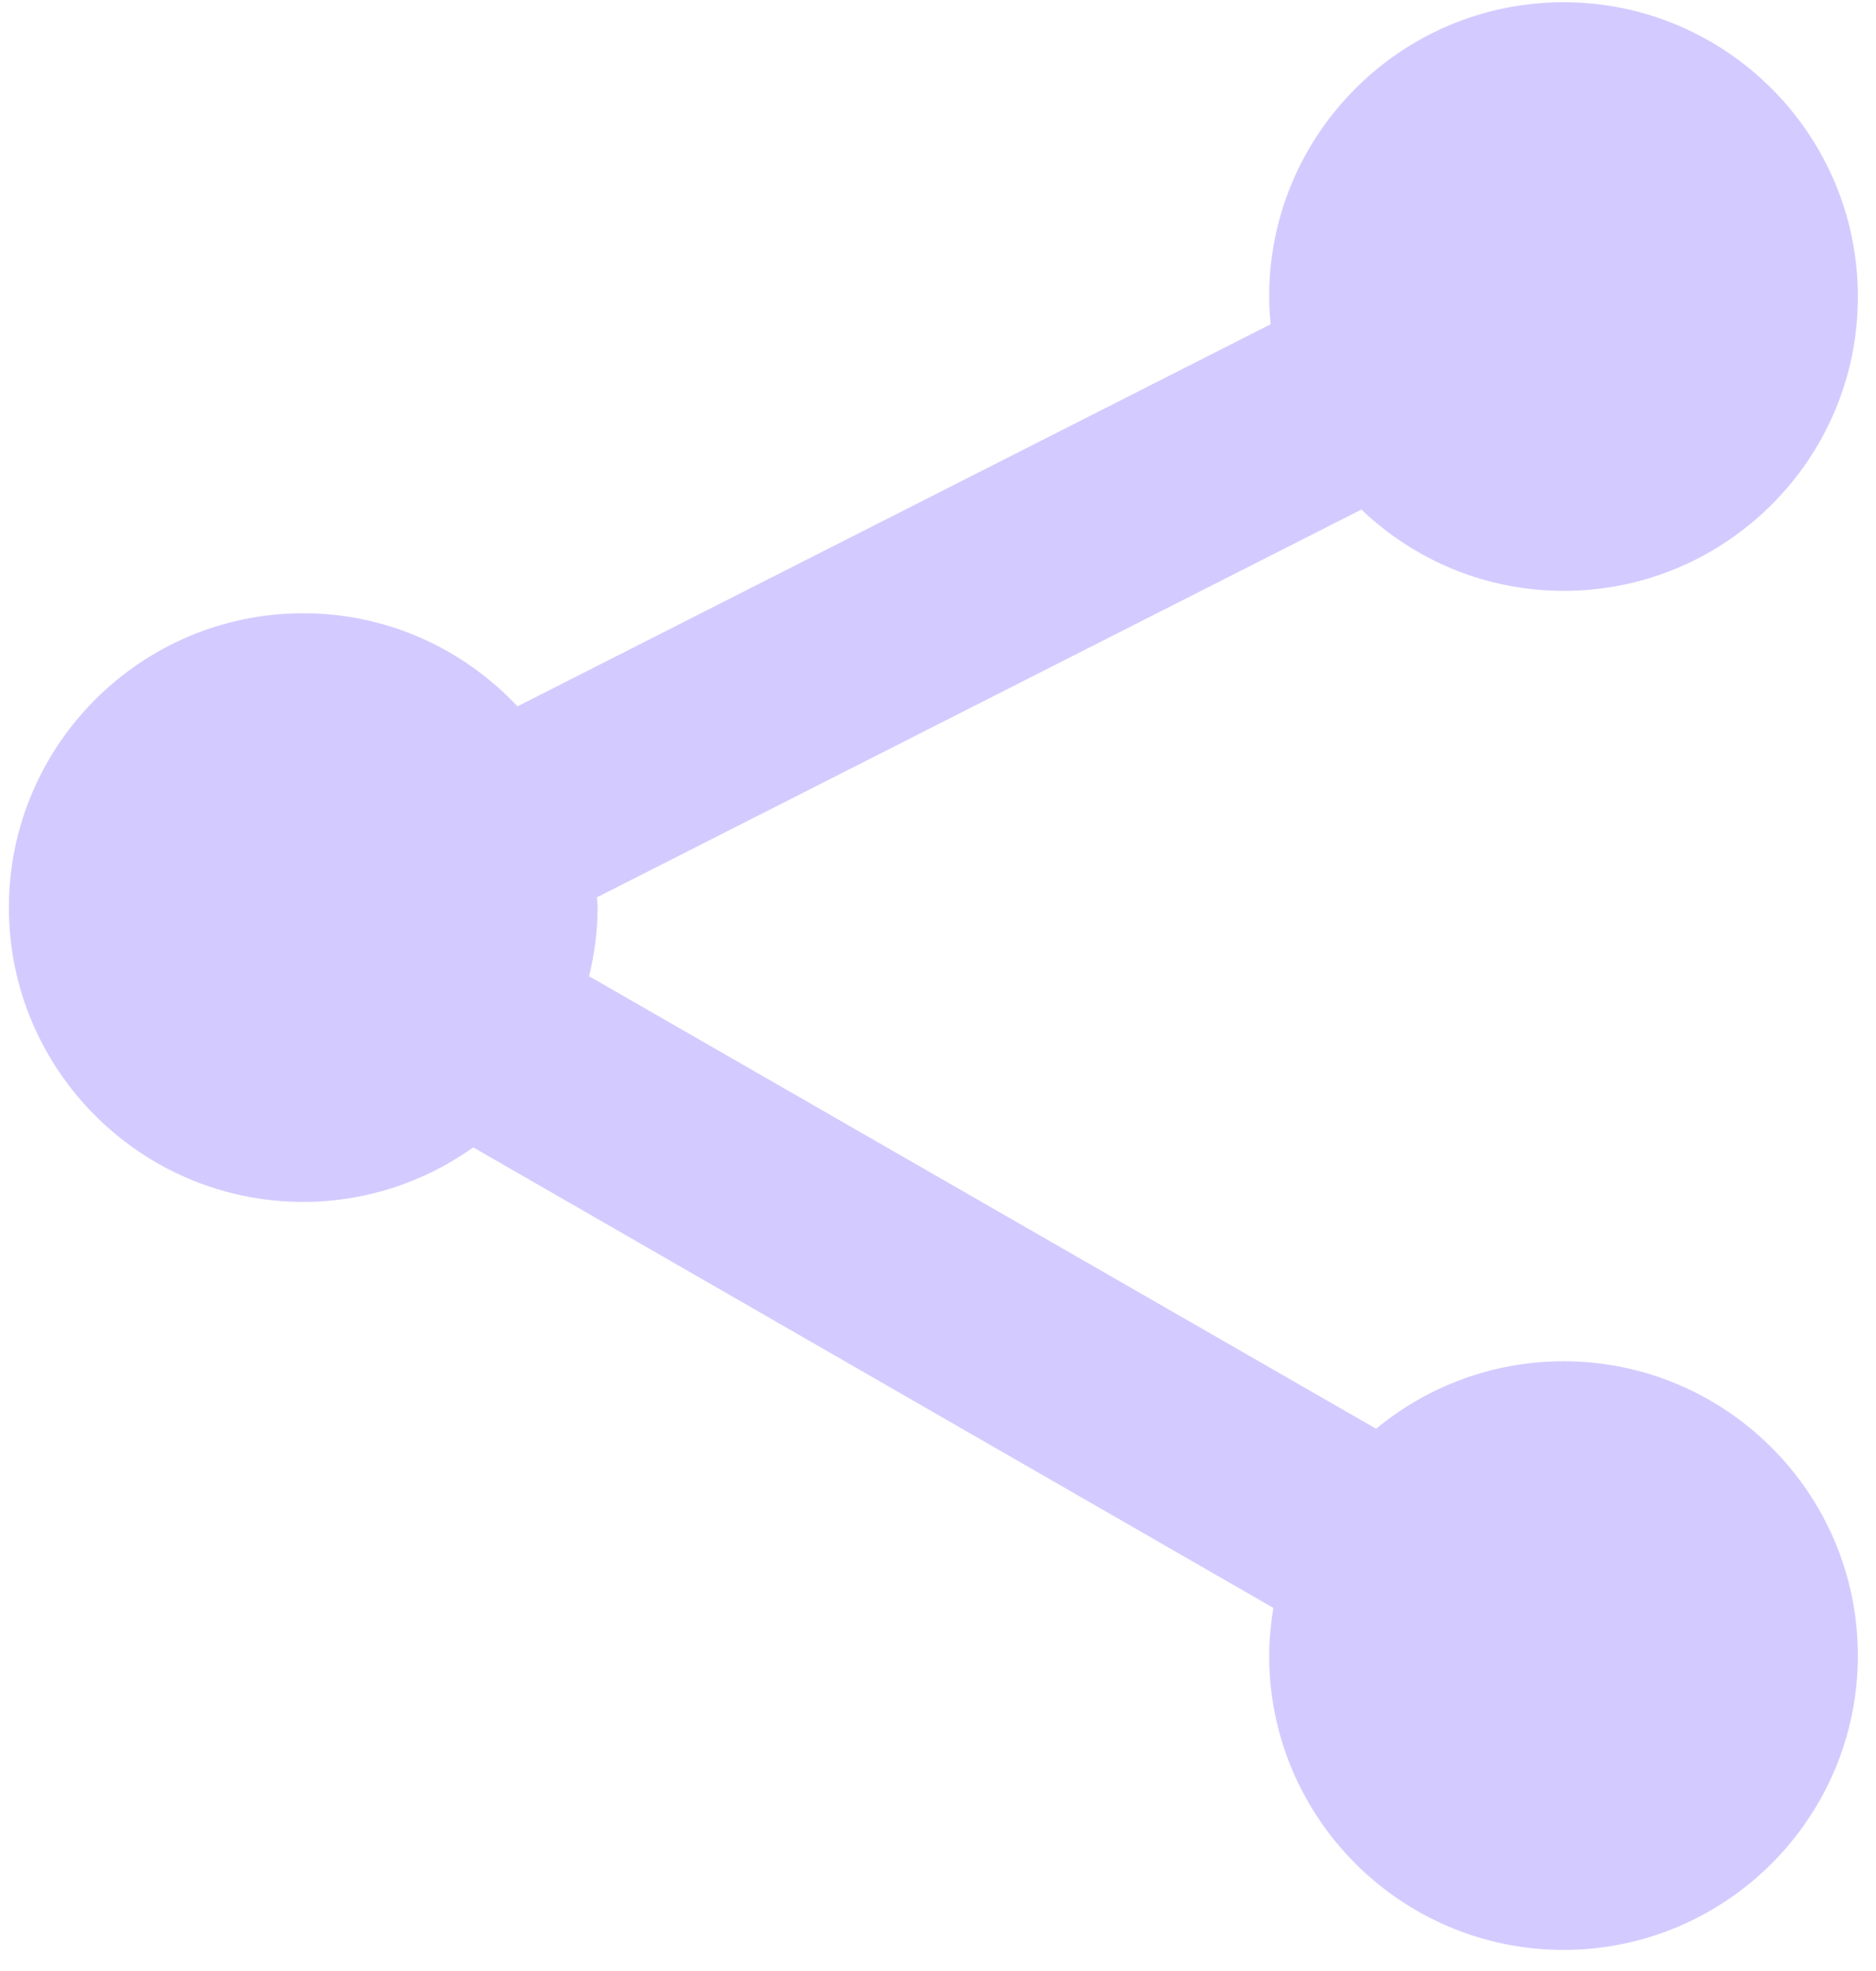 <svg width="79" height="83" viewBox="0 0 79 83" fill="none" xmlns="http://www.w3.org/2000/svg">
<path d="M65.853 24.886C62.552 24.886 59.55 23.583 57.329 21.461L25.142 37.791C25.142 37.939 25.167 38.076 25.167 38.225C25.167 39.218 25.03 40.185 24.807 41.116L57.949 60.175C60.096 58.401 62.85 57.333 65.841 57.333C72.677 57.333 78.236 62.892 78.236 69.729C78.236 76.566 72.677 82.125 65.841 82.125C59.004 82.125 53.445 76.566 53.445 69.729C53.445 69.047 53.519 68.377 53.618 67.719L19.93 48.325C17.908 49.764 15.438 50.621 12.771 50.621C5.934 50.621 0.375 45.062 0.375 38.225C0.375 31.388 5.934 25.829 12.771 25.829C16.332 25.829 19.533 27.343 21.791 29.75L53.507 13.657C53.47 13.272 53.445 12.887 53.445 12.49C53.445 5.653 59.004 0.094 65.841 0.094C72.677 0.094 78.236 5.653 78.236 12.49C78.249 19.327 72.677 24.886 65.853 24.886Z" fill="#D3CBFF"/>
</svg>
